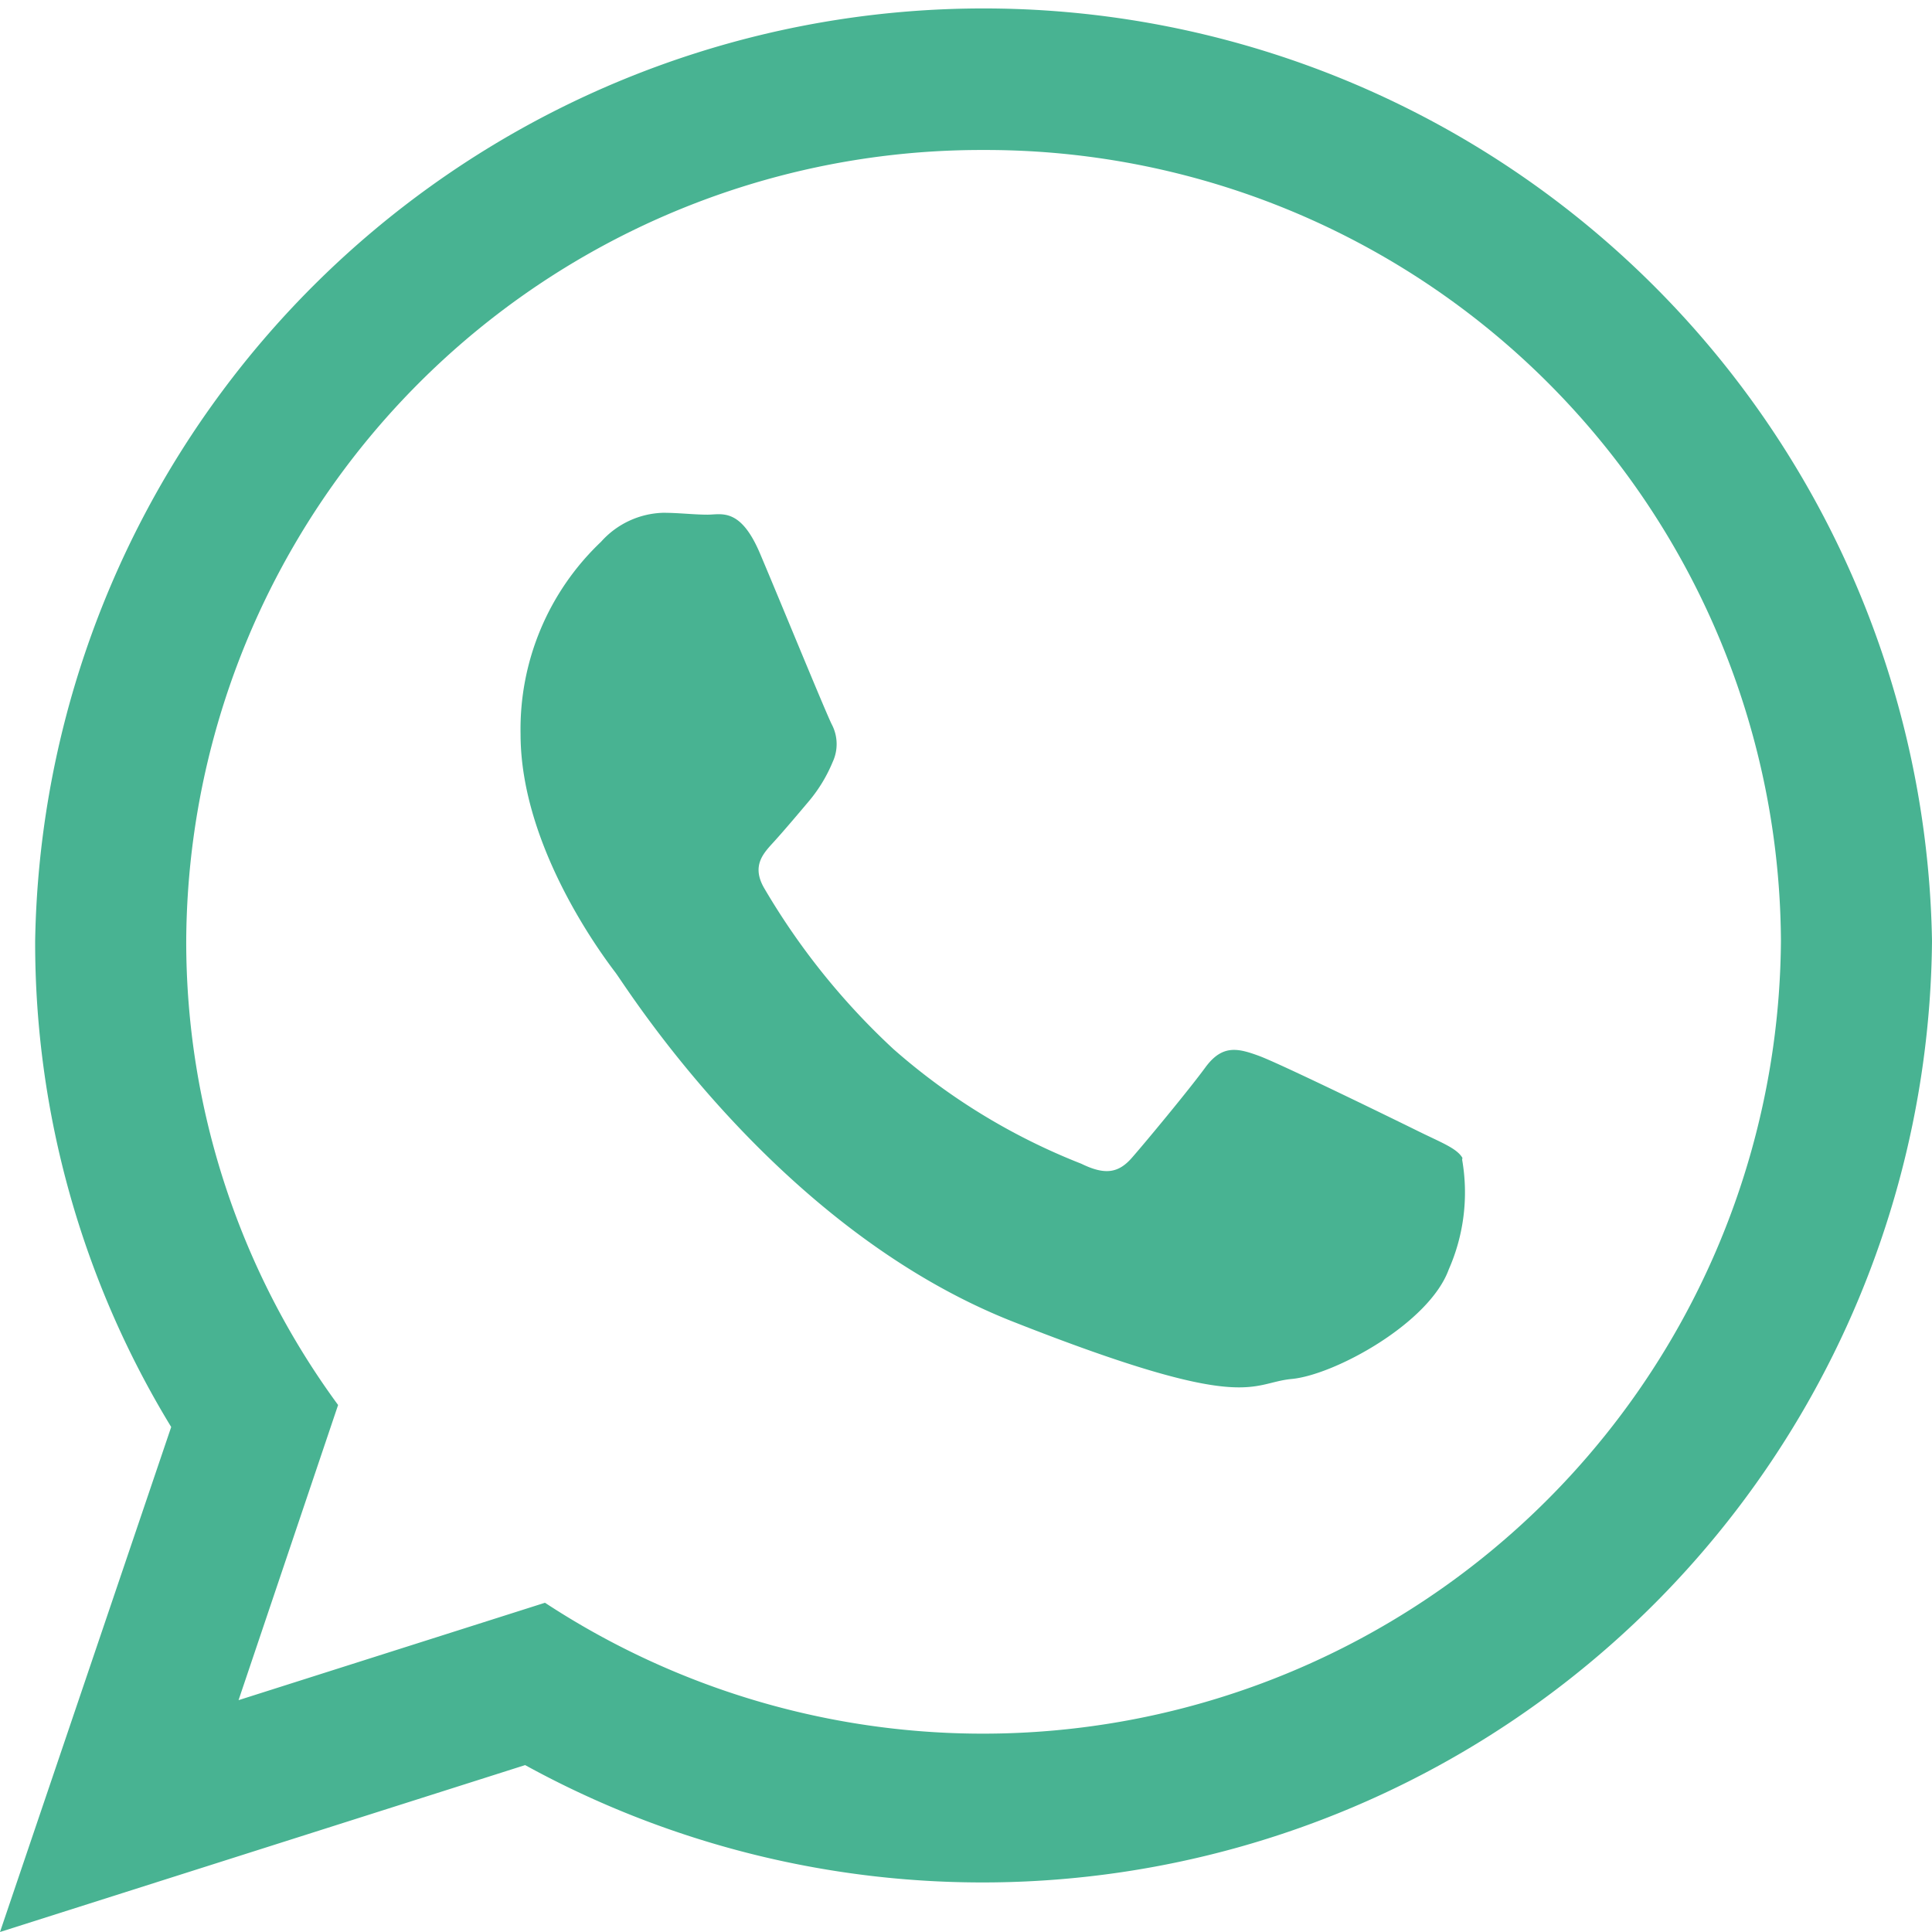 <svg xmlns="http://www.w3.org/2000/svg" width="25.4mm" height="25.4mm" viewBox="0 0 72 72"><defs><style>.cls-1{fill:#48b392;fill-rule:evenodd;}</style></defs><title>icon-whatsapp</title><g id="Capa_2" data-name="Capa 2"><g id="Layer_1" data-name="Layer 1"><path class="cls-1" d="M72,35.07A35.39,35.39,0,0,1,19.57,65.78L0,72,6.38,53.18A34.67,34.67,0,0,1,1.31,35.07a35.35,35.35,0,0,1,70.69,0ZM36.66,5.59A29.63,29.63,0,0,0,6.94,35.07,29.17,29.17,0,0,0,12.6,52.36l-3.71,11,11.42-3.63A29.74,29.74,0,0,0,66.37,35.07,29.63,29.63,0,0,0,36.66,5.59ZM54.5,43.15c-.21-.36-.79-.57-1.66-1s-5.13-2.51-5.92-2.8-1.37-.43-2,.43-2.24,2.8-2.74,3.37-1,.65-1.88.22a23.67,23.67,0,0,1-7-4.27,26.27,26.27,0,0,1-4.82-6c-.5-.86,0-1.33.38-1.75s.87-1,1.3-1.51a5.59,5.59,0,0,0,.87-1.44A1.58,1.58,0,0,0,31,27c-.22-.43-1.95-4.66-2.68-6.38s-1.44-1.44-1.95-1.44-1.08-.07-1.66-.07a3.22,3.22,0,0,0-2.31,1.08,9.62,9.62,0,0,0-3,7.17c0,4.23,3.11,8.32,3.54,8.89s6,9.53,14.8,13,8.81,2.29,10.4,2.14,5.12-2.07,5.85-4.08a7.11,7.11,0,0,0,.5-4.09Z"/></g></g></svg>